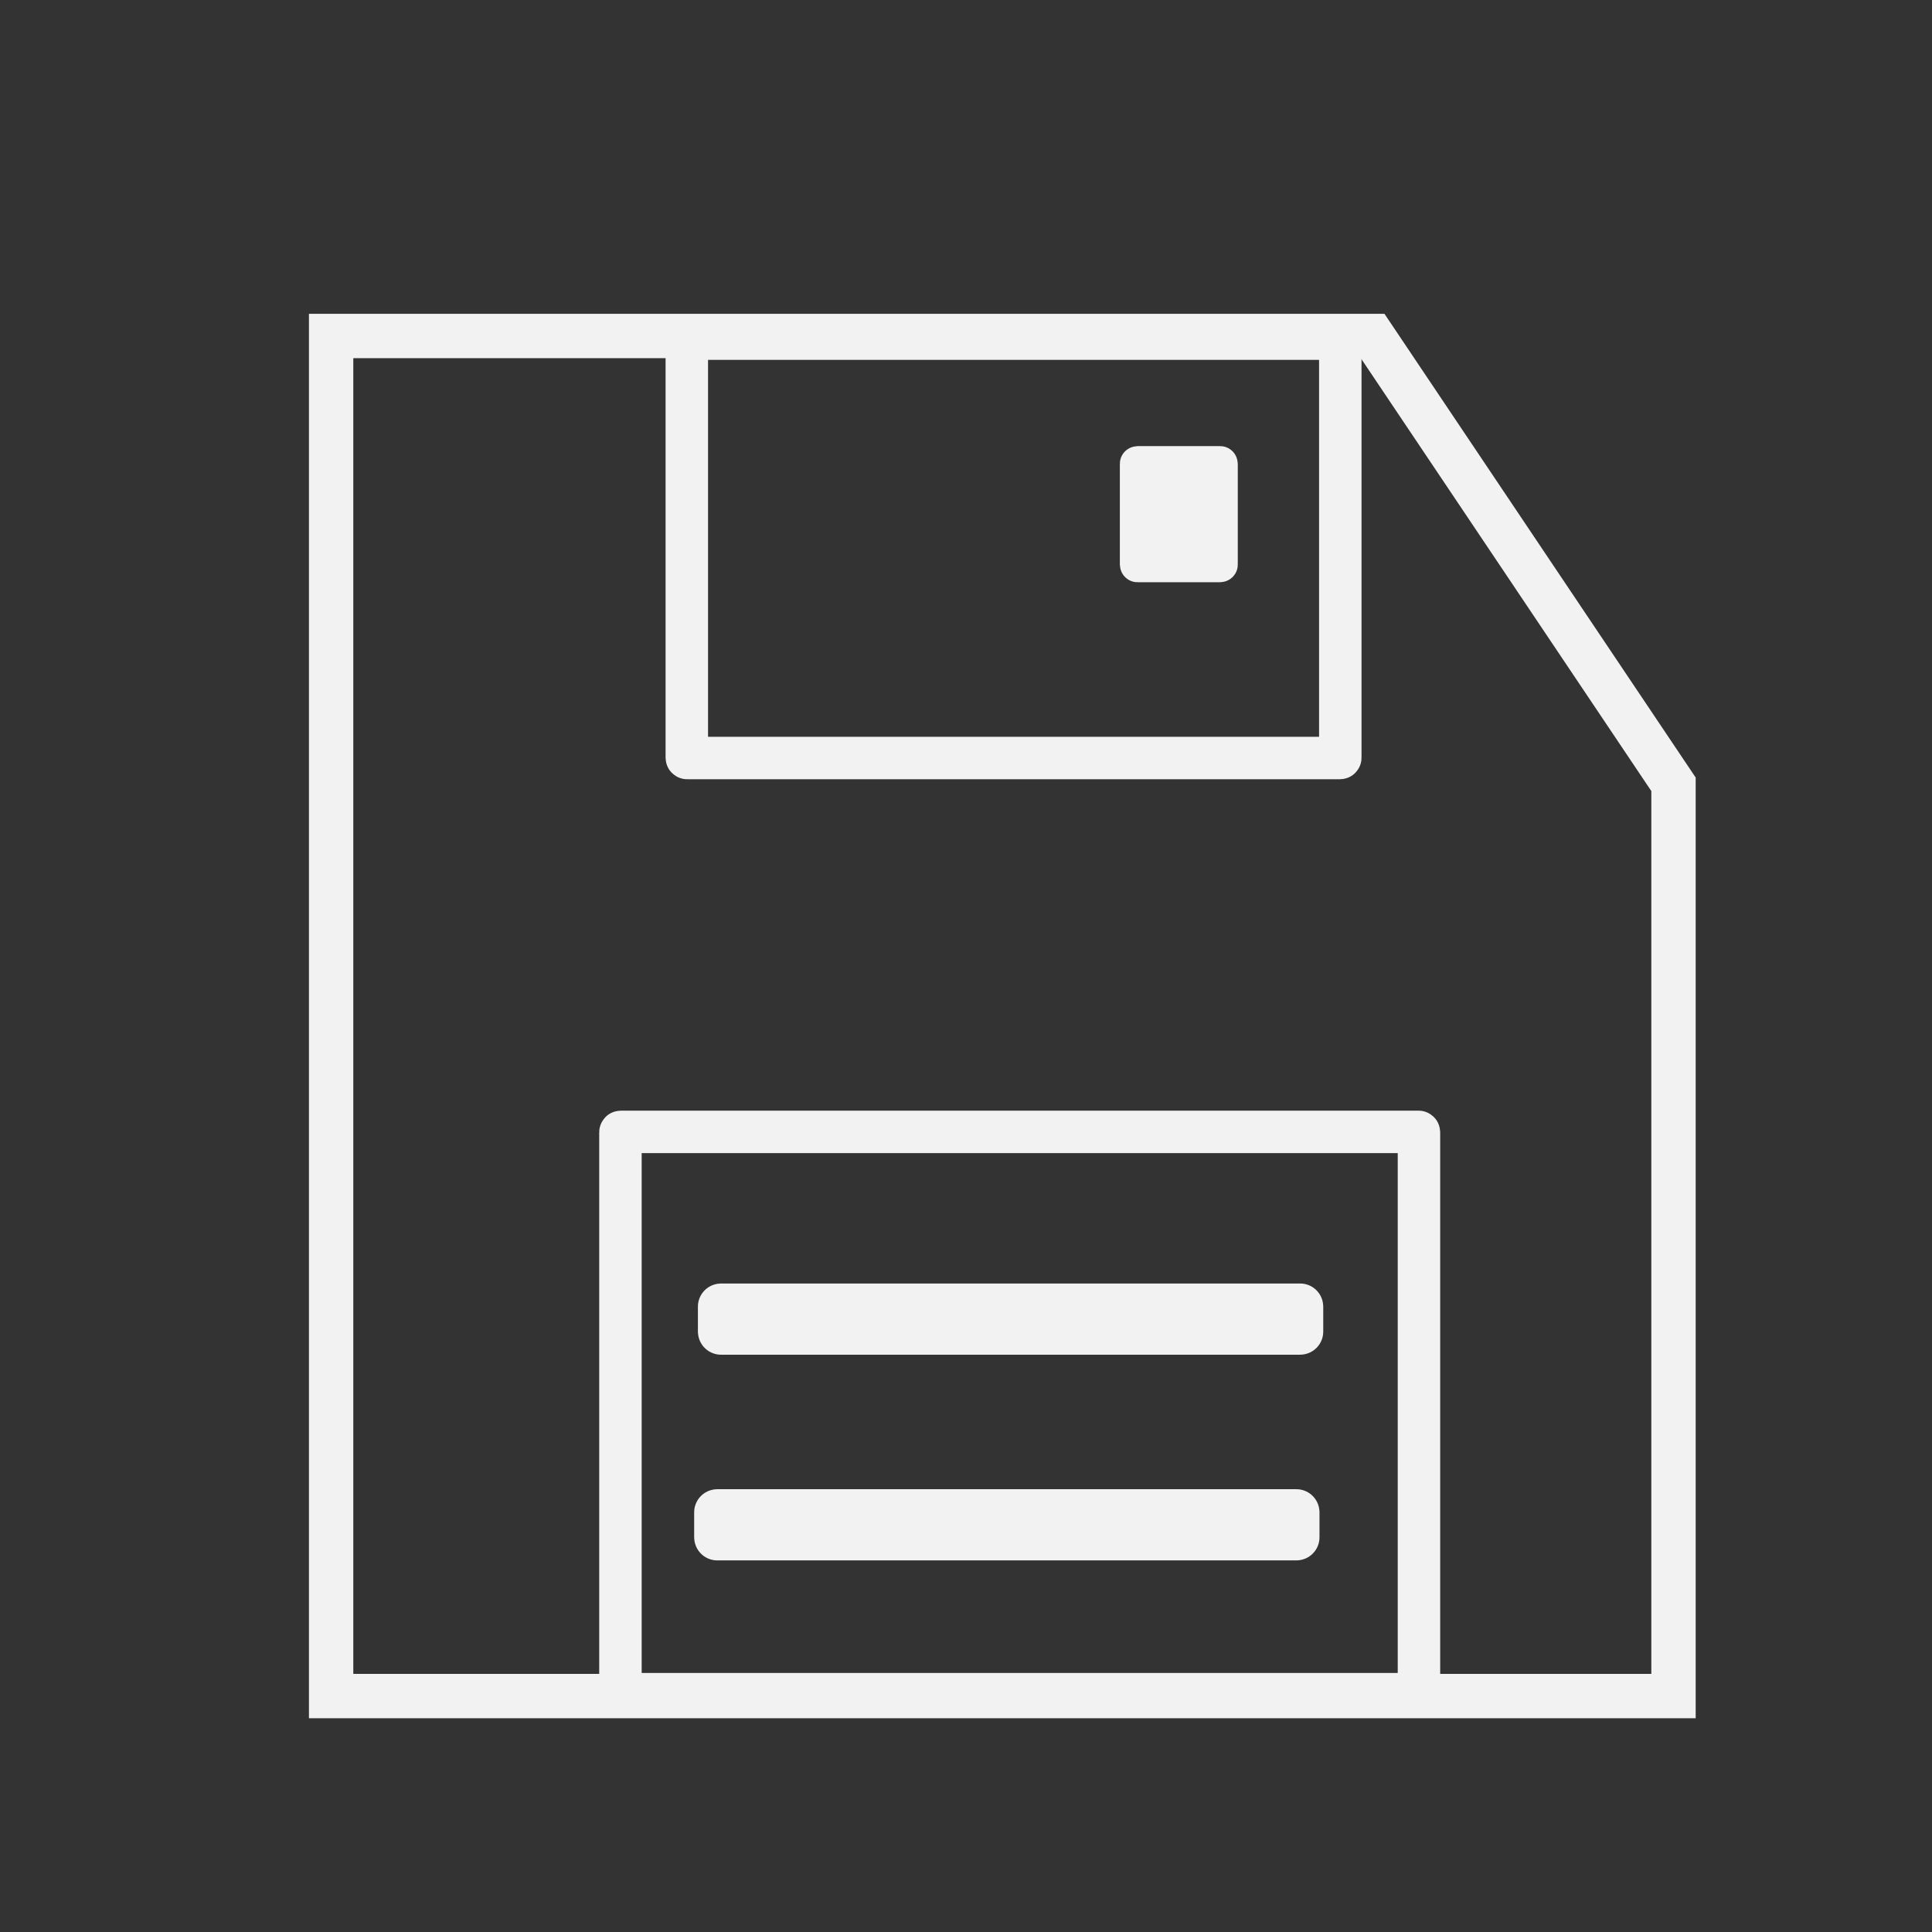 <?xml version="1.0" encoding="UTF-8" standalone="no"?>
<!-- Generator: Adobe Illustrator 19.0.0, SVG Export Plug-In . SVG Version: 6.00 Build 0)  -->

<svg
   xmlns:dc="http://purl.org/dc/elements/1.1/"
   xmlns:cc="http://creativecommons.org/ns#"
   xmlns:rdf="http://www.w3.org/1999/02/22-rdf-syntax-ns#"
   xmlns:svg="http://www.w3.org/2000/svg"
   xmlns="http://www.w3.org/2000/svg"
   xmlns:sodipodi="http://sodipodi.sourceforge.net/DTD/sodipodi-0.dtd"
   xmlns:inkscape="http://www.inkscape.org/namespaces/inkscape"
   version="1.1"
   id="Capa_1"
   x="0px"
   y="0px"
   viewBox="0 0 49 49"
   style="enable-background:new 0 0 49 49;"
   xml:space="preserve"
   width="512px"
   height="512px"
   inkscape:version="0.91 r13725"
   sodipodi:docname="saveOwnWhite.svg"><rect x="0" y="0" width="49" height="49" fill="#333333" stroke="none"/><defs
     id="defs47" /><sodipodi:namedview
     pagecolor="#ffffff"
     bordercolor="#666666"
     borderopacity="1"
     objecttolerance="10"
     gridtolerance="10"
     guidetolerance="10"
     inkscape:pageopacity="0"
     inkscape:pageshadow="2"
     inkscape:window-width="1920"
     inkscape:window-height="1017"
     id="namedview45"
     showgrid="false"
     inkscape:zoom="1.3037281"
     inkscape:cx="169.01809"
     inkscape:cy="227.18355"
     inkscape:window-x="-8"
     inkscape:window-y="-8"
     inkscape:window-maximized="1"
     inkscape:current-layer="Capa_1" /><g
     id="g15" /><g
     id="g17" /><g
     id="g19" /><g
     id="g21" /><g
     id="g23" /><g
     id="g25" /><g
     id="g27" /><g
     id="g29" /><g
     id="g31" /><g
     id="g33" /><g
     id="g35" /><g
     id="g37" /><g
     id="g39" /><g
     id="g41" /><g
     id="g43" /><path
     style="fill:none;fill-rule:evenodd;stroke:#f2f2f2;stroke-width:1.125;stroke-linecap:butt;stroke-linejoin:miter;stroke-miterlimit:4;stroke-dasharray:none;stroke-opacity:1"
     d="m 8.398,8.522 0,34.494 34.046,0 0,-23.124 -7.631,-11.371 z"
     id="path4177"
     inkscape:connector-curvature="0"
     sodipodi:nodetypes="cccccc" /><rect
     style="opacity:1;fill:none;fill-opacity:1;stroke:#f2f2f2;stroke-width:1.077;stroke-miterlimit:4;stroke-dasharray:none;stroke-dashoffset:0;stroke-opacity:1"
     id="rect4179"
     width="20.252"
     height="14.262"
     x="15.736"
     y="28.707"
     ry="0.01" /><rect
     style="opacity:1;fill:none;fill-opacity:1;stroke:#f2f2f2;stroke-width:1.077;stroke-miterlimit:4;stroke-dasharray:none;stroke-dashoffset:0;stroke-opacity:1"
     id="rect4179-9"
     width="16.574"
     height="10.637"
     x="17.419"
     y="8.588"
     ry="0.008" /><rect
     style="opacity:1;fill:none;fill-opacity:1;stroke:#f2f2f2;stroke-width:1.171;stroke-miterlimit:4;stroke-dasharray:none;stroke-dashoffset:0;stroke-opacity:1"
     id="rect4196"
     width="14.689"
     height="0.635"
     x="18.286"
     y="33.138"
     ry="0.001" /><rect
     style="opacity:1;fill:none;fill-opacity:1;stroke:#f2f2f2;stroke-width:1.171;stroke-miterlimit:4;stroke-dasharray:none;stroke-dashoffset:0;stroke-opacity:1"
     id="rect4196-8"
     width="14.689"
     height="0.635"
     x="18.191"
     y="38.355"
     ry="0.001" /><rect
     style="opacity:1;fill:#f2f2f2;fill-opacity:1;stroke:#f2f2f2;stroke-width:0.89;stroke-miterlimit:4;stroke-dasharray:none;stroke-dashoffset:0;stroke-opacity:1"
     id="rect4196-8-0"
     width="2.101"
     height="2.562"
     x="28.847"
     y="11.76"
     ry="0.003" /></svg>
